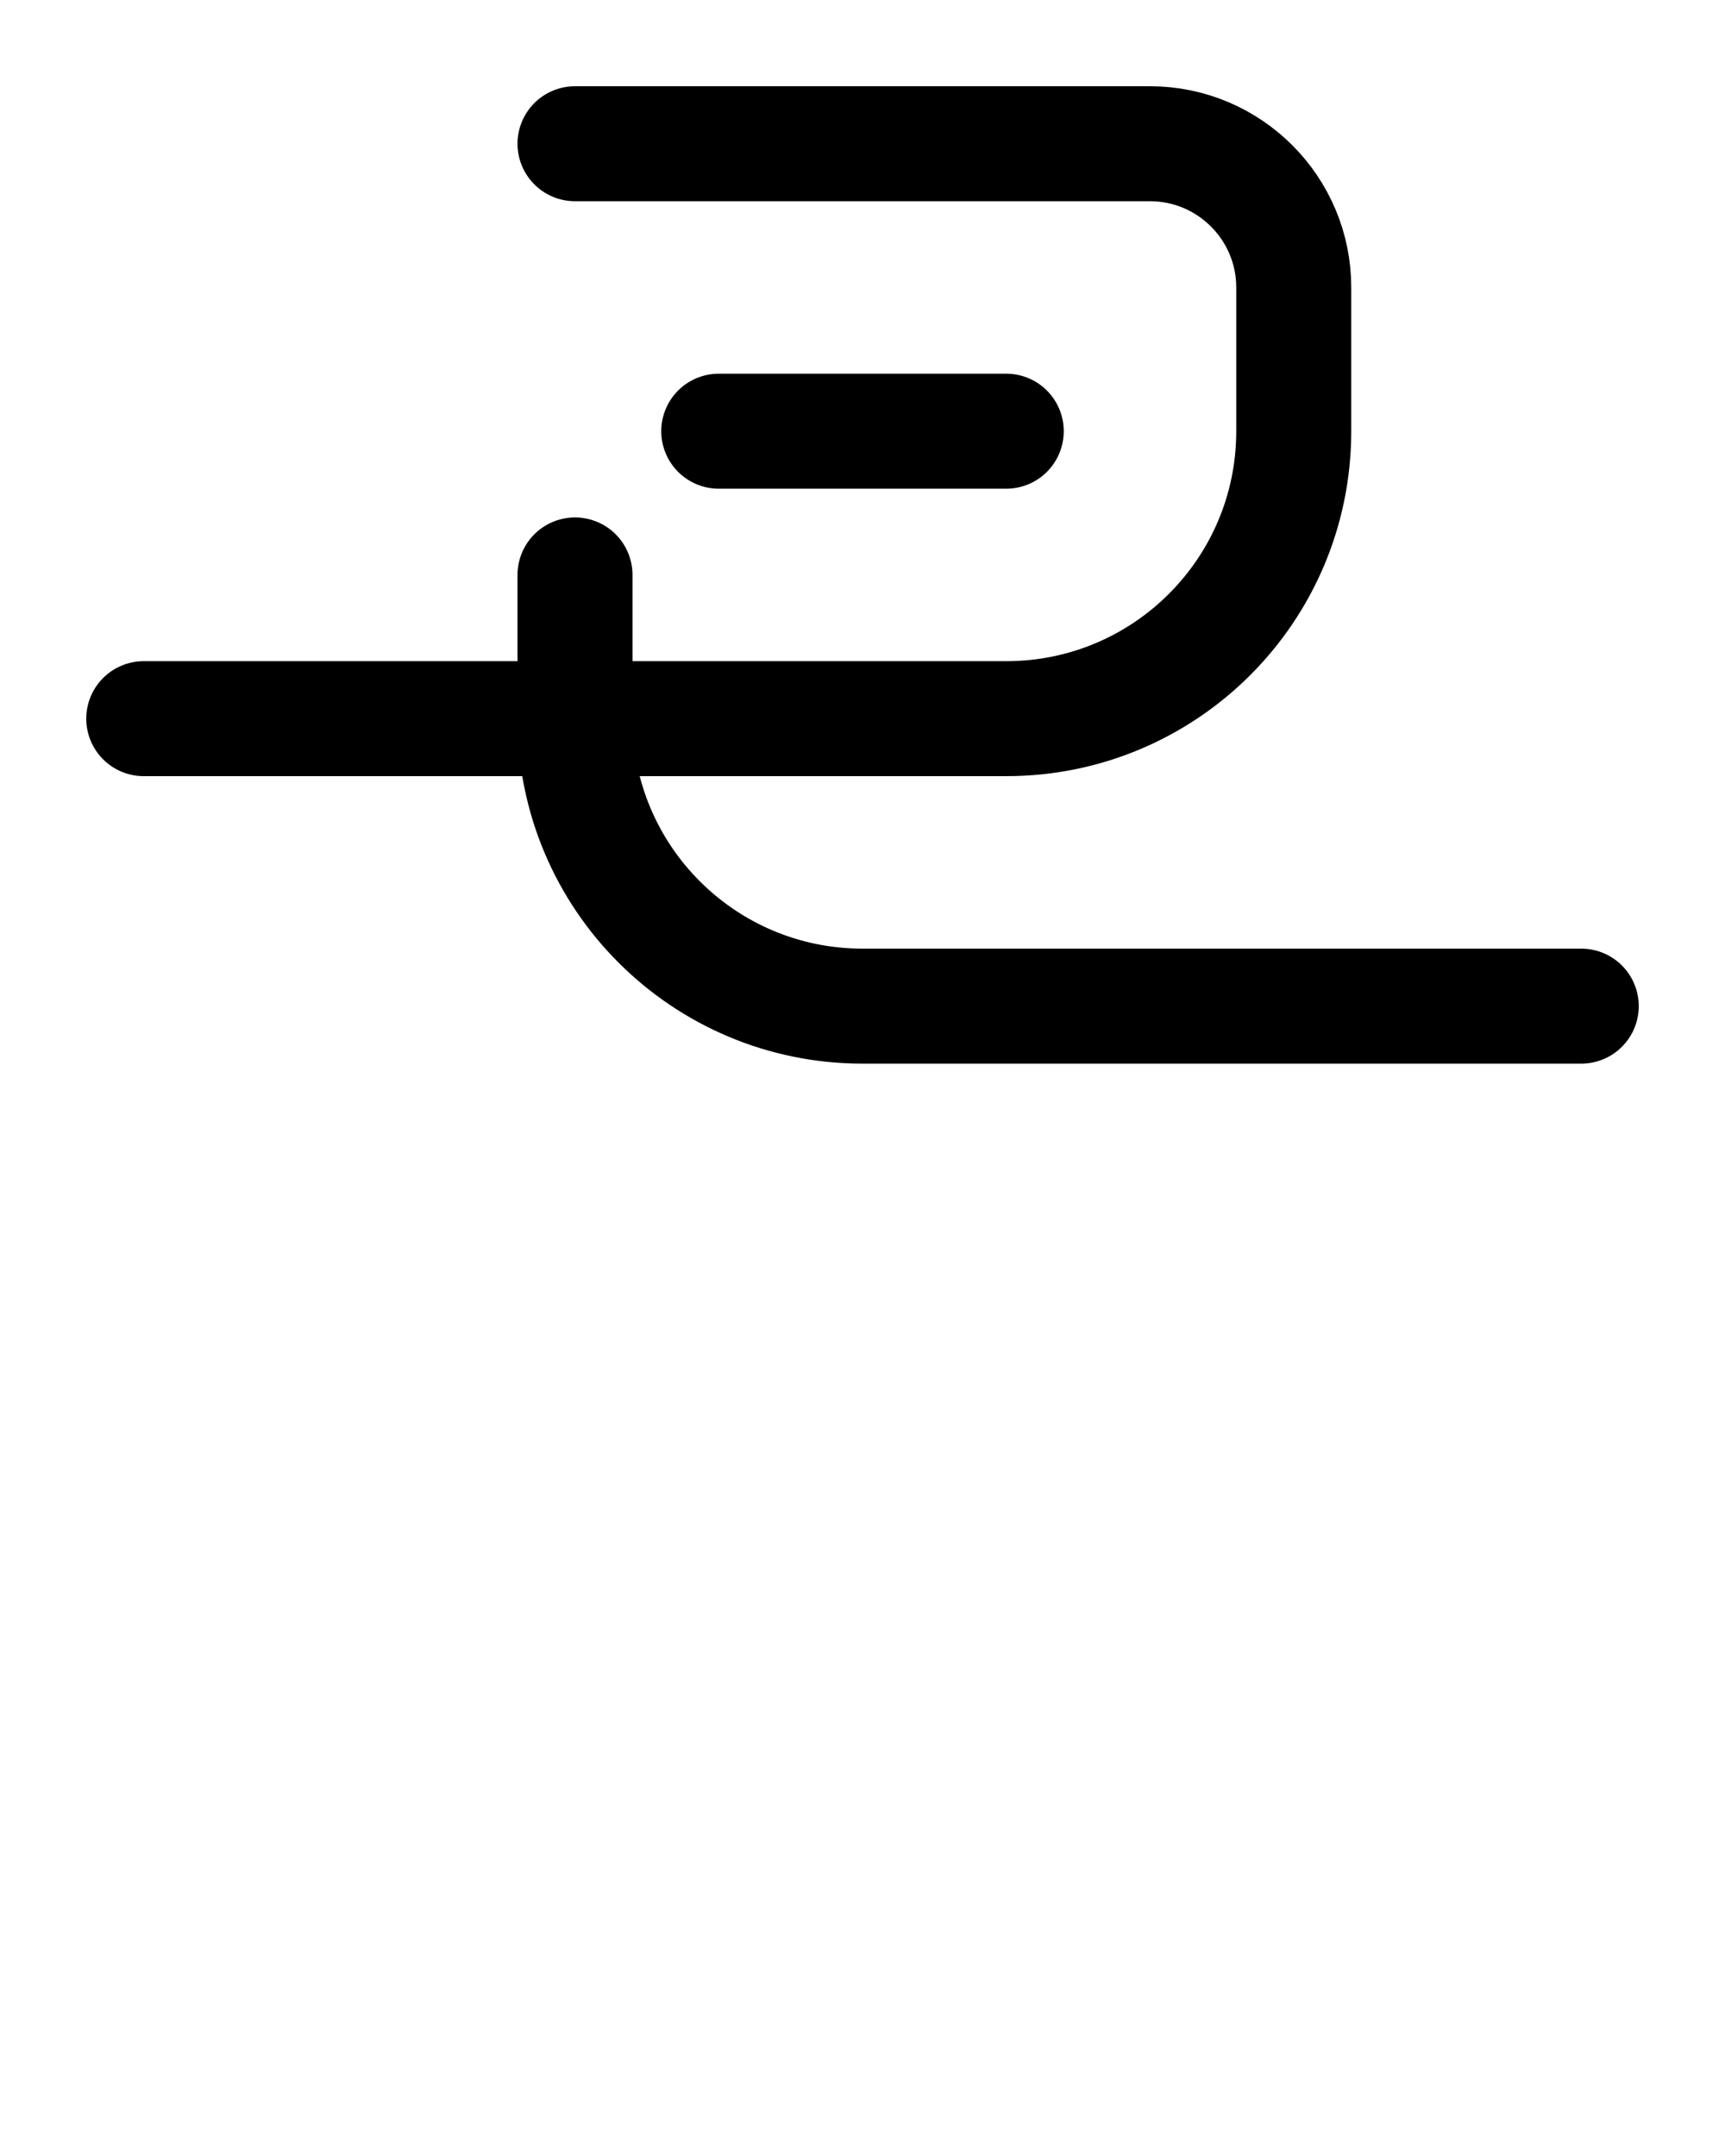 <?xml version="1.0" encoding="utf-8"?>
<!-- Generator: Adobe Illustrator 26.0.0, SVG Export Plug-In . SVG Version: 6.00 Build 0)  -->
<svg version="1.1" id="图层_1" xmlns="http://www.w3.org/2000/svg" xmlns:xlink="http://www.w3.org/1999/xlink" x="0px" y="0px"
	 viewBox="0 0 720 900" style="enable-background:new 0 0 720 900;" xml:space="preserve">
<style type="text/css">
	.st0{fill:none;stroke:#000000;stroke-width:48;stroke-linecap:round;stroke-linejoin:round;stroke-miterlimit:10;}
</style>
<path class="st0" d="M240,60h240c33.1,0,60,26.9,60,60v60c0,66.3-53.7,120-120,120H60"/>
<path class="st0" d="M240,240v60c0,66.3,53.7,120,120,120h300"/>
<line class="st0" x1="300" y1="180" x2="420" y2="180"/>
</svg>

